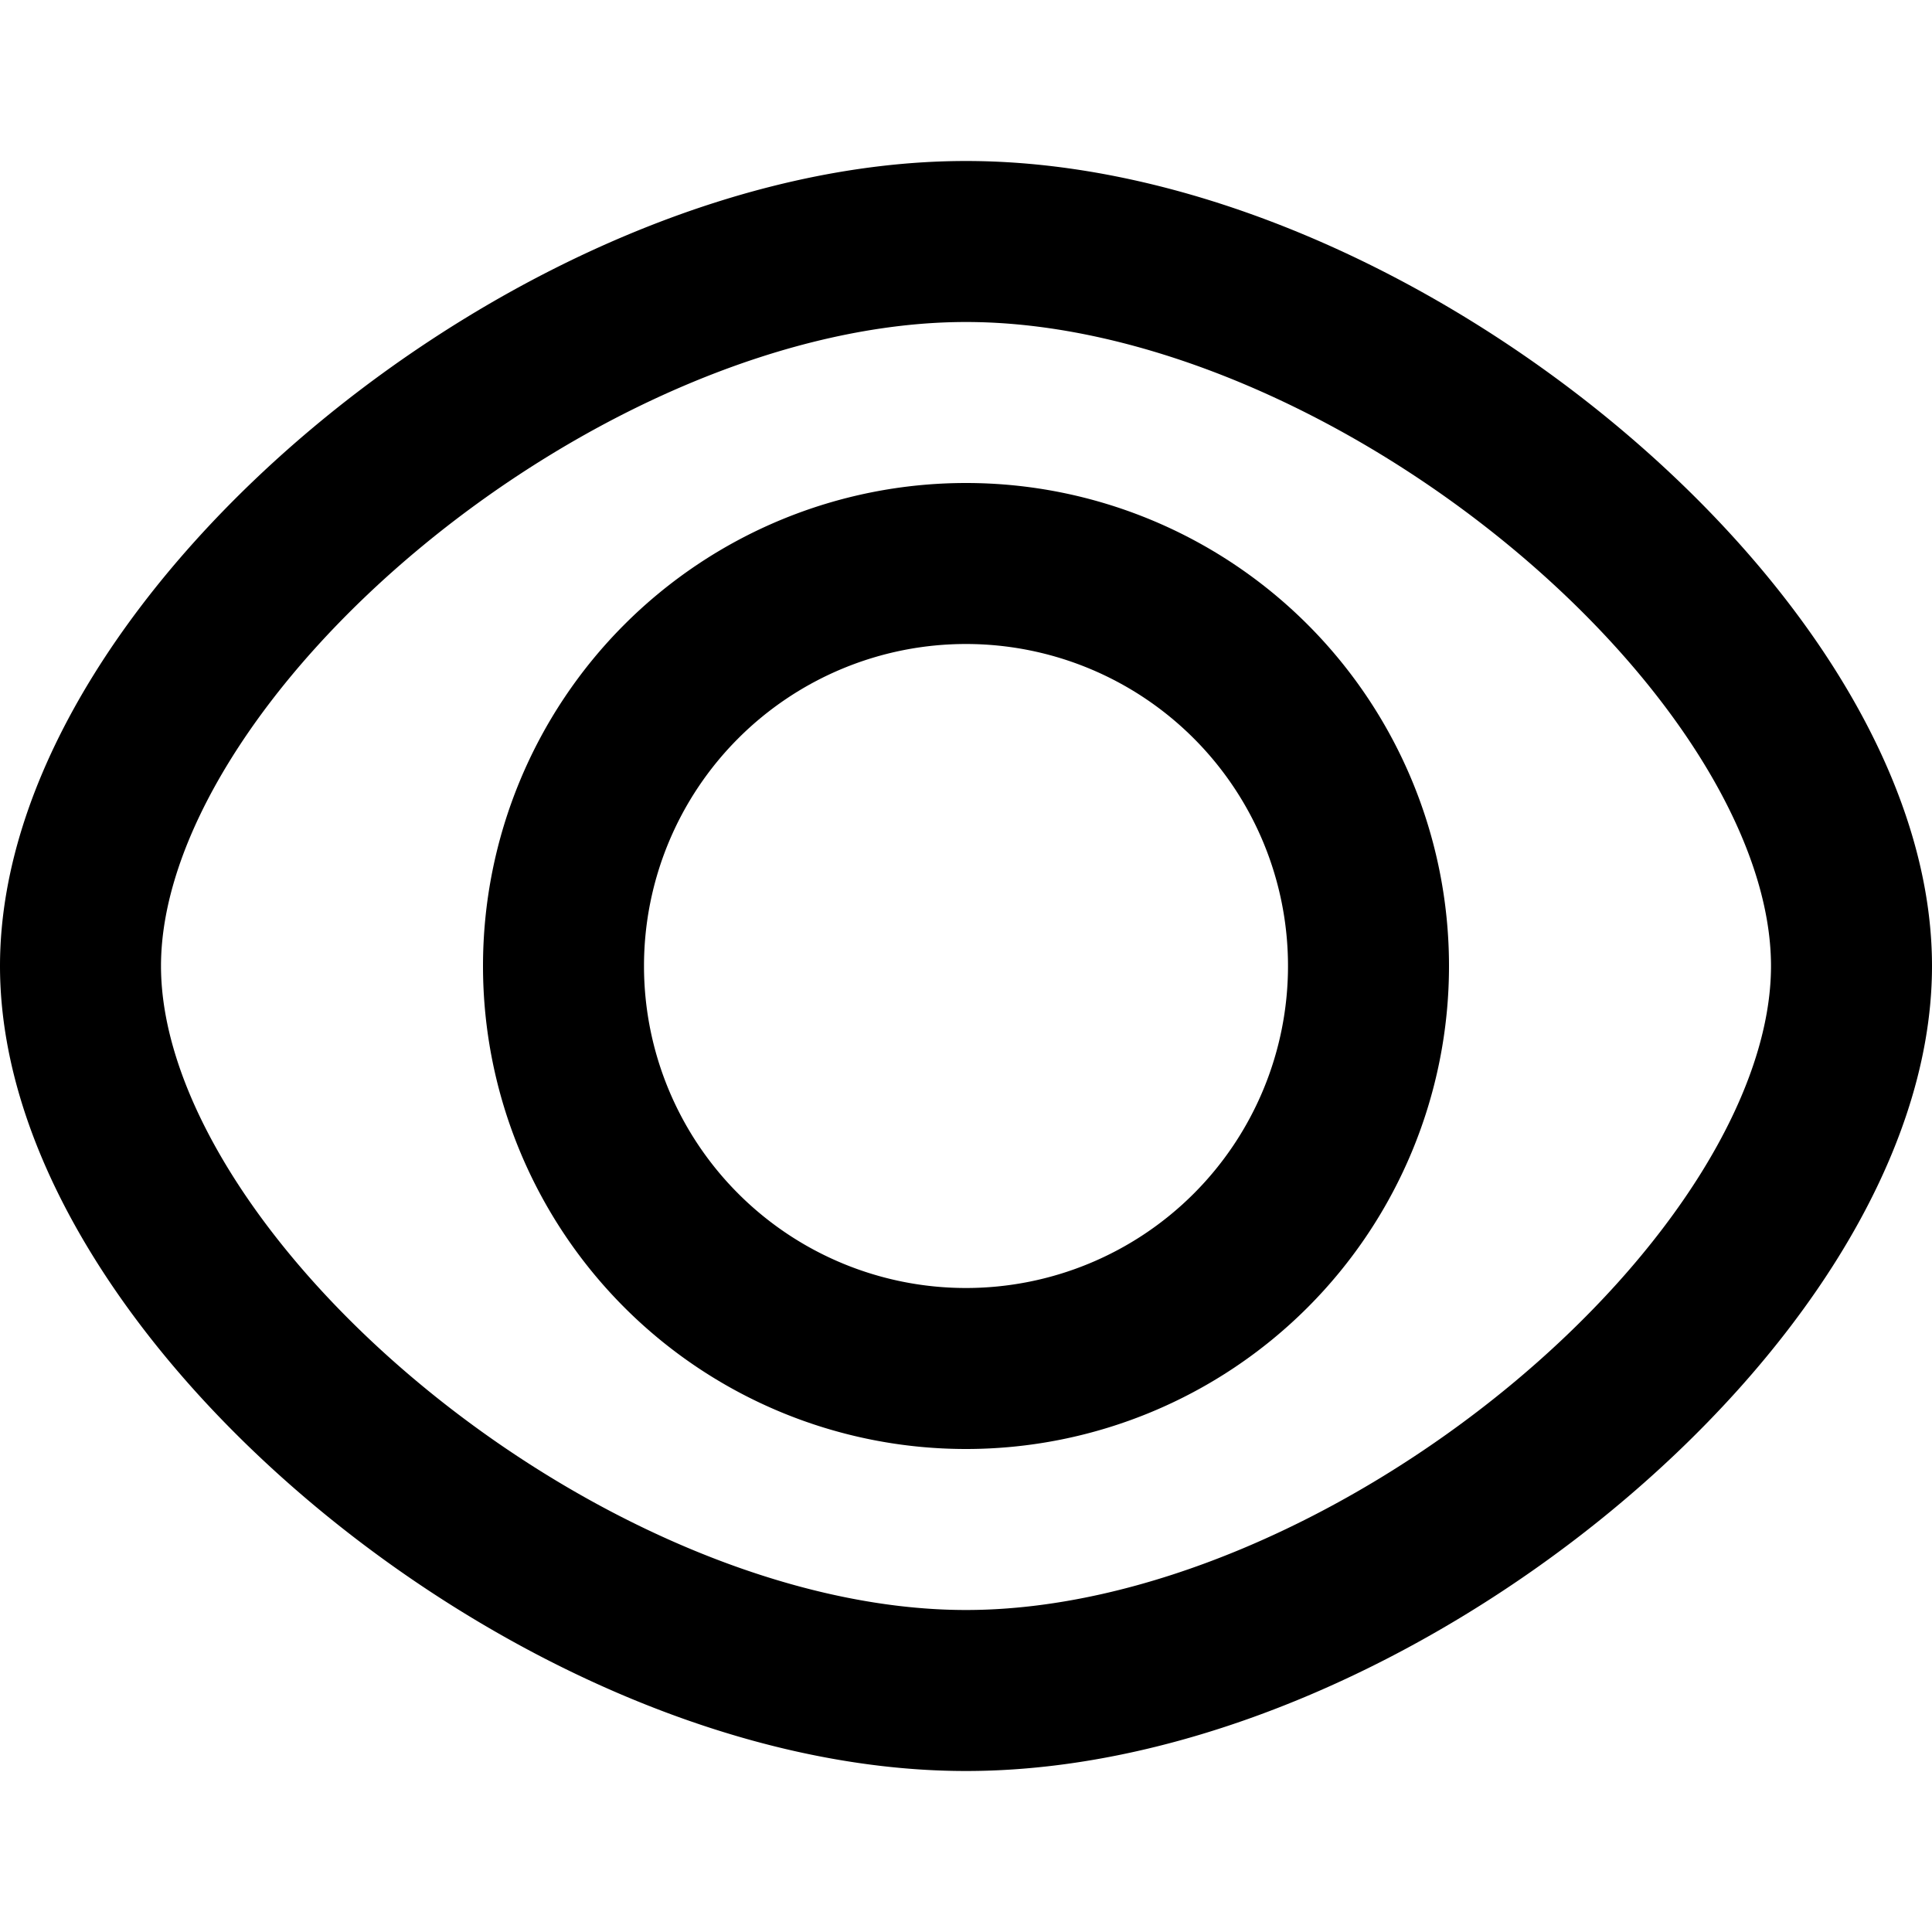 <svg xmlns="http://www.w3.org/2000/svg" viewBox="0 0 24 24" width="24" height="24" fill="currentColor"><path fill="none" stroke="#000" stroke-width="2" d="M12 21c-5 0-11-5-11-9s6-9 11-9 11 5 11 9-6 9-11 9Zm0-14a5 5 0 1 0 0 10 5 5 0 0 0 0-10Z"/></svg>
